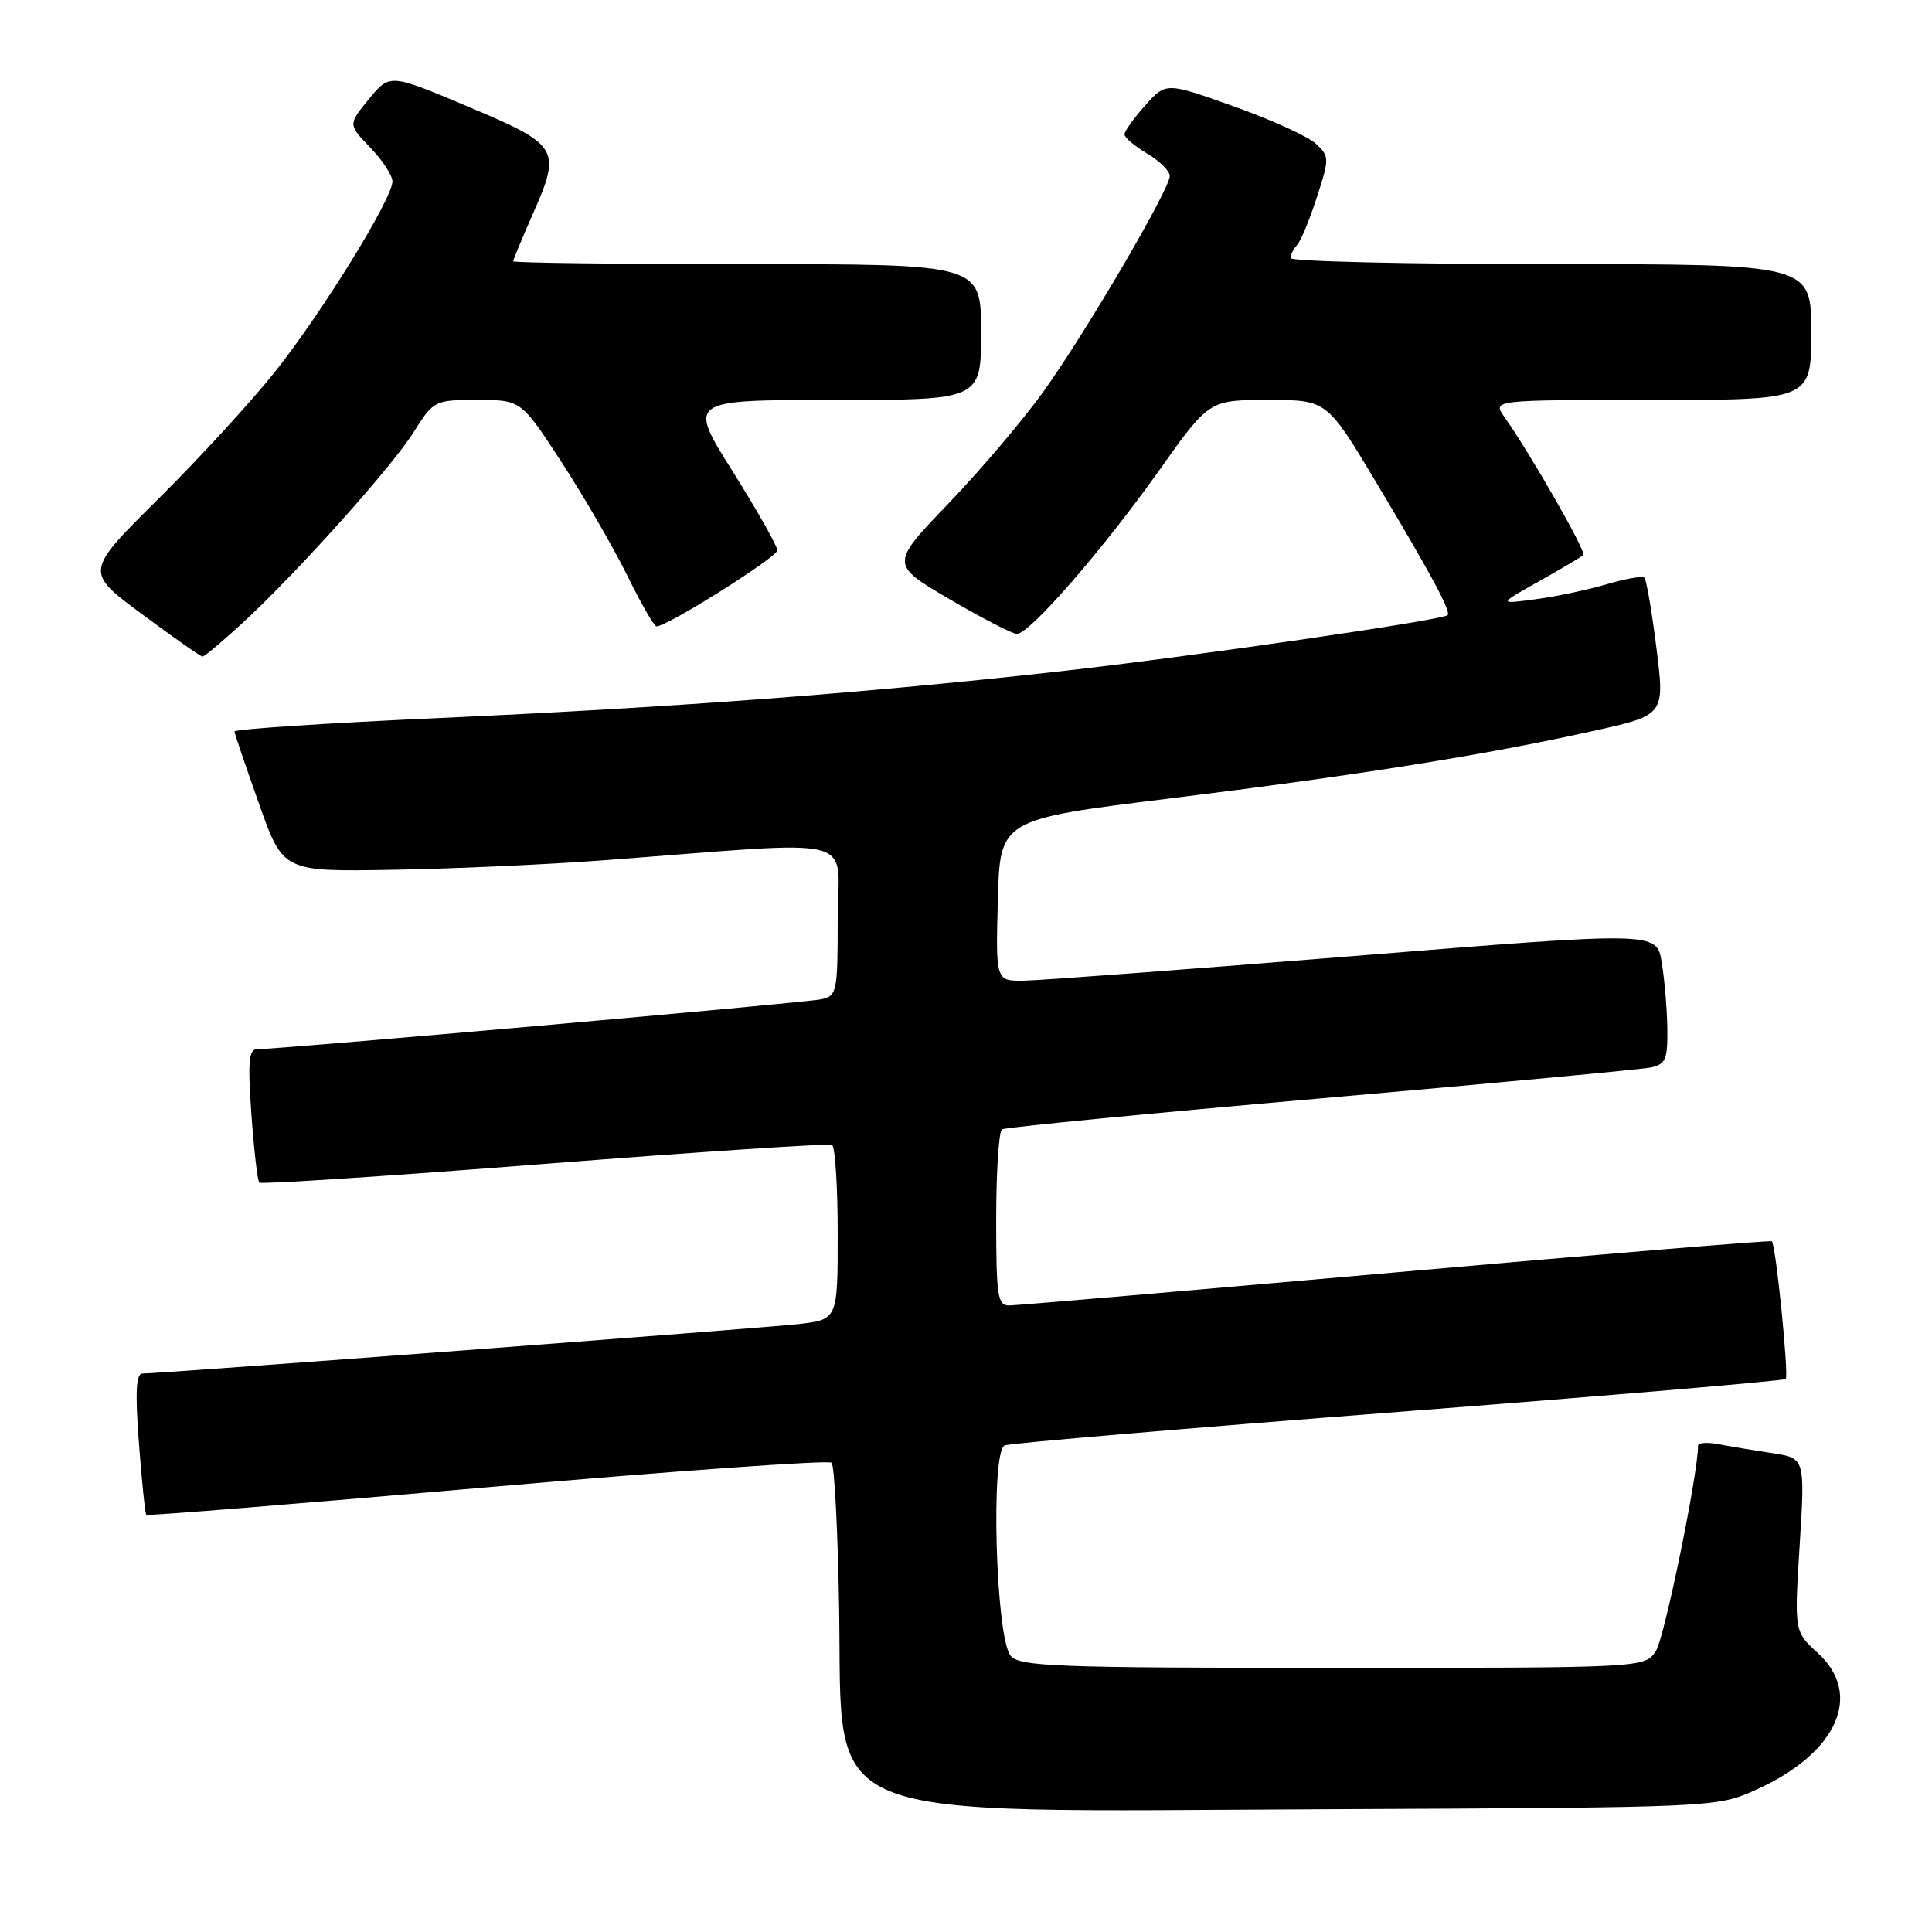 <?xml version="1.0" encoding="UTF-8" standalone="no"?>
<!DOCTYPE svg PUBLIC "-//W3C//DTD SVG 1.1//EN" "http://www.w3.org/Graphics/SVG/1.1/DTD/svg11.dtd" >
<svg xmlns="http://www.w3.org/2000/svg" xmlns:xlink="http://www.w3.org/1999/xlink" version="1.1" viewBox="0 0 256 256">
 <g >
 <path fill="currentColor"
d=" M 232.76 237.12 C 243.44 232.29 246.92 224.55 240.87 219.03 C 237.75 216.18 237.75 216.18 238.47 204.69 C 239.18 193.21 239.18 193.21 234.84 192.55 C 232.45 192.19 229.26 191.66 227.75 191.37 C 226.24 191.08 225.00 191.16 225.00 191.56 C 225.00 195.32 220.55 217.02 219.42 218.75 C 217.95 221.00 217.95 221.00 176.60 221.00 C 139.77 221.00 135.10 220.82 133.91 219.39 C 131.93 217.00 131.24 192.22 133.13 191.52 C 133.88 191.23 157.38 189.24 185.34 187.08 C 213.30 184.92 236.38 182.96 236.62 182.72 C 237.05 182.28 235.31 164.95 234.78 164.47 C 234.63 164.33 212.23 166.18 185.00 168.59 C 157.77 170.99 134.71 172.97 133.75 172.98 C 132.18 173.00 132.00 171.80 132.00 161.56 C 132.00 155.27 132.35 149.90 132.77 149.64 C 133.20 149.38 152.21 147.53 175.02 145.54 C 197.84 143.54 217.51 141.70 218.75 141.44 C 220.71 141.02 220.99 140.36 220.93 136.23 C 220.89 133.63 220.55 129.69 220.18 127.47 C 219.50 123.44 219.50 123.44 179.50 126.67 C 157.50 128.44 137.80 129.91 135.72 129.94 C 131.93 130.00 131.93 130.00 132.22 119.29 C 132.50 108.58 132.50 108.58 155.00 105.80 C 179.95 102.72 196.68 100.06 211.05 96.87 C 220.60 94.76 220.60 94.76 219.49 85.90 C 218.88 81.03 218.16 76.83 217.89 76.56 C 217.63 76.29 215.40 76.67 212.95 77.40 C 210.50 78.13 206.25 79.03 203.50 79.40 C 198.50 80.07 198.50 80.07 203.92 77.03 C 206.91 75.35 209.55 73.78 209.80 73.54 C 210.22 73.12 202.82 60.18 199.34 55.25 C 197.76 53.00 197.76 53.00 218.88 53.00 C 240.00 53.00 240.00 53.00 240.00 44.00 C 240.00 35.00 240.00 35.00 205.50 35.00 C 186.53 35.00 171.00 34.64 171.00 34.20 C 171.00 33.76 171.39 32.97 171.88 32.45 C 172.36 31.93 173.54 29.09 174.49 26.14 C 176.17 20.98 176.16 20.72 174.37 19.05 C 173.34 18.09 168.45 15.86 163.50 14.10 C 154.50 10.89 154.50 10.89 151.75 13.96 C 150.24 15.65 149.00 17.38 149.00 17.80 C 149.00 18.22 150.35 19.37 152.00 20.34 C 153.65 21.32 155.00 22.66 155.00 23.32 C 155.00 25.06 144.03 43.80 138.36 51.75 C 135.72 55.46 130.04 62.16 125.75 66.64 C 117.94 74.77 117.94 74.77 125.81 79.39 C 130.14 81.92 134.16 84.00 134.75 84.00 C 136.42 84.00 146.20 72.76 153.56 62.38 C 160.21 53.00 160.21 53.00 168.01 53.00 C 175.81 53.00 175.81 53.00 182.25 63.75 C 189.49 75.82 192.30 81.03 191.82 81.51 C 191.15 82.18 157.85 87.01 140.50 88.95 C 114.86 91.82 89.60 93.72 58.25 95.14 C 43.26 95.81 31.03 96.62 31.07 96.93 C 31.10 97.24 32.56 101.55 34.32 106.50 C 37.50 115.50 37.50 115.50 52.00 115.25 C 59.98 115.12 72.58 114.55 80.00 113.99 C 114.83 111.38 111.00 110.41 111.00 121.83 C 111.00 131.53 110.90 131.98 108.75 132.42 C 106.48 132.89 36.69 139.06 34.10 139.02 C 32.96 139.00 32.82 140.61 33.31 147.63 C 33.65 152.37 34.12 156.45 34.36 156.70 C 34.61 156.94 51.61 155.83 72.15 154.22 C 92.69 152.62 109.84 151.49 110.25 151.71 C 110.66 151.94 111.00 157.23 111.00 163.49 C 111.00 174.86 111.00 174.86 105.75 175.45 C 100.76 176.01 21.34 182.00 18.88 182.00 C 18.02 182.00 17.90 184.45 18.41 191.22 C 18.79 196.29 19.23 200.57 19.39 200.72 C 19.54 200.88 39.88 199.23 64.58 197.07 C 89.29 194.91 109.81 193.45 110.19 193.82 C 110.57 194.19 111.02 202.93 111.19 213.23 C 111.66 241.92 107.06 240.04 176.00 239.73 C 227.50 239.50 227.50 239.50 232.76 237.12 Z  M 31.89 82.78 C 39.03 76.25 51.76 62.08 54.78 57.31 C 57.47 53.05 57.56 53.00 63.27 53.00 C 69.04 53.00 69.04 53.00 74.42 61.25 C 77.37 65.79 81.28 72.54 83.11 76.25 C 84.93 79.96 86.68 83.00 86.99 83.00 C 88.43 83.00 103.00 73.83 103.00 72.92 C 103.00 72.35 100.33 67.64 97.07 62.44 C 91.13 53.00 91.13 53.00 110.57 53.00 C 130.00 53.00 130.00 53.00 130.00 44.00 C 130.00 35.00 130.00 35.00 99.00 35.00 C 81.95 35.00 68.00 34.83 68.00 34.62 C 68.00 34.42 69.15 31.65 70.55 28.48 C 74.42 19.72 74.13 19.23 62.07 14.15 C 51.65 9.75 51.65 9.75 48.88 13.13 C 46.12 16.50 46.12 16.50 49.06 19.55 C 50.68 21.22 52.00 23.25 52.00 24.05 C 52.00 26.33 42.65 41.47 36.37 49.35 C 33.24 53.28 26.30 60.83 20.96 66.13 C 11.24 75.76 11.24 75.76 18.82 81.38 C 22.99 84.47 26.59 87.00 26.84 87.00 C 27.08 87.00 29.35 85.10 31.89 82.78 Z "/>
</g>
</svg>